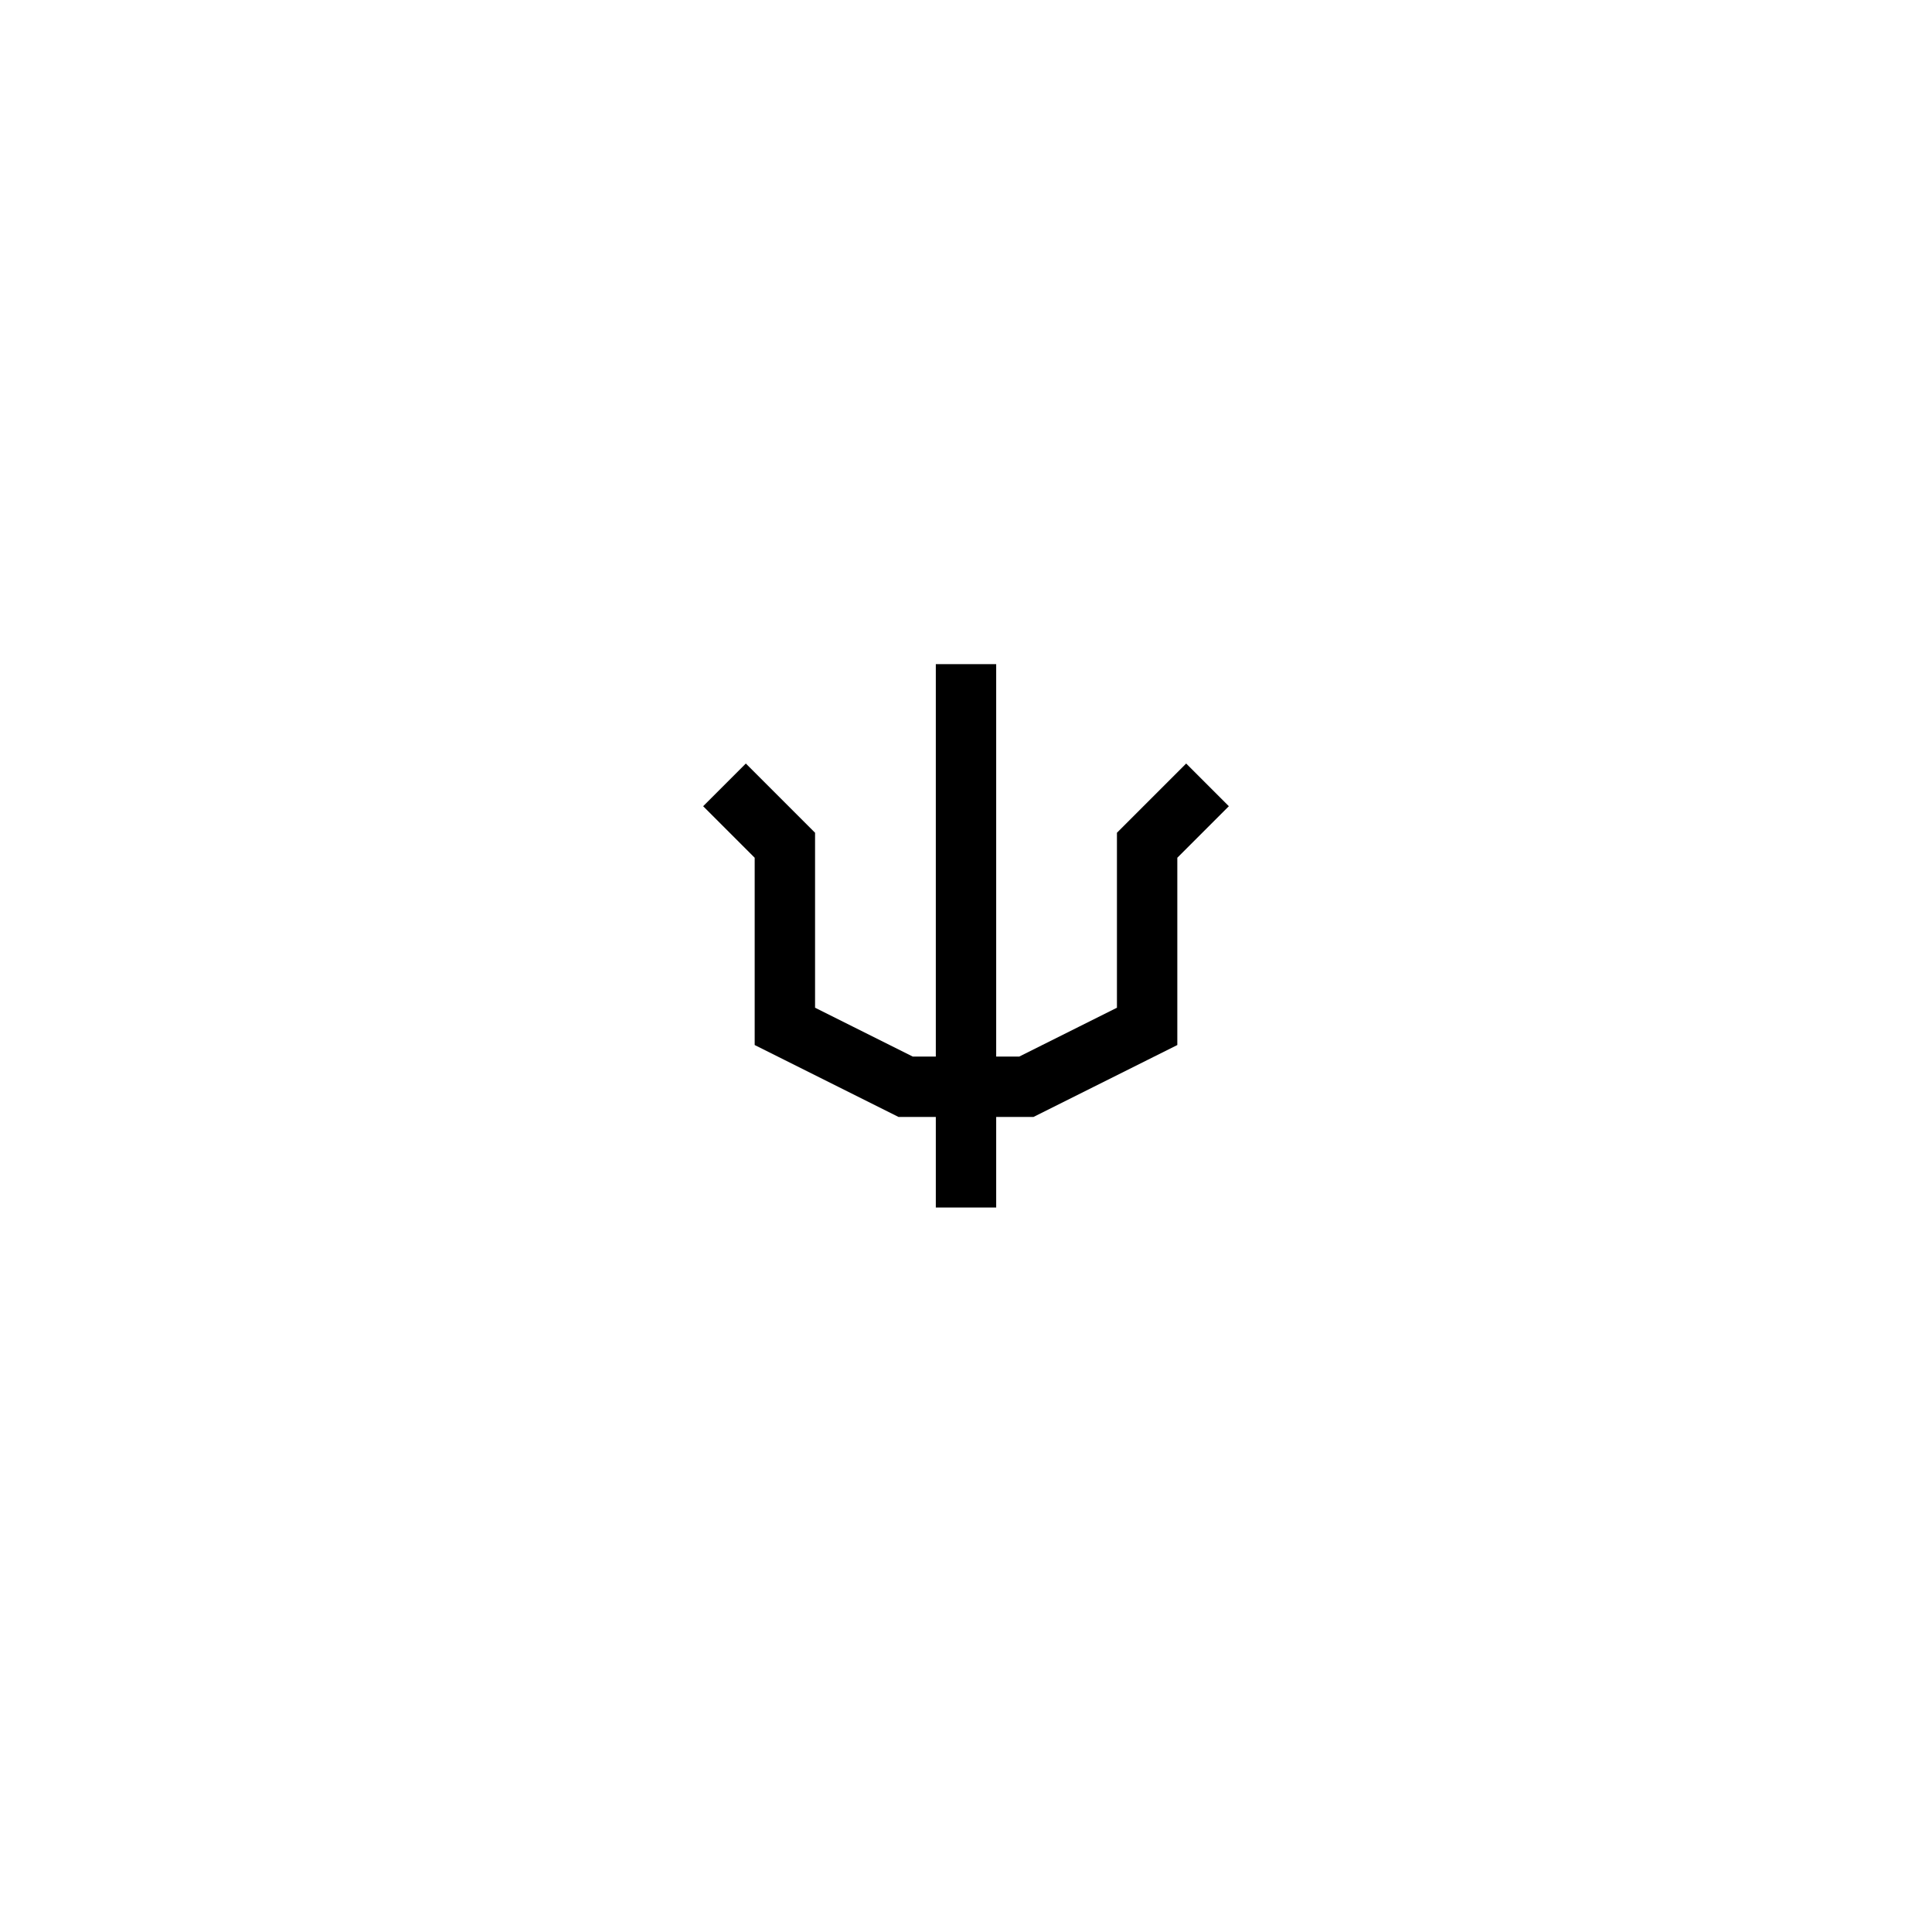 <svg xmlns='http://www.w3.org/2000/svg' 
xmlns:xlink='http://www.w3.org/1999/xlink' 
viewBox = '-16 -16 32 32' >
<path d = '
	M 0, -5
	L 0, 4

	M -4, -3
	L -3, -2
	L -3, 1
	L -1, 2
	L 1, 2
	L 3, 1
	L 3, -2
	L 4, -3

' fill='none' stroke='black' />
</svg>